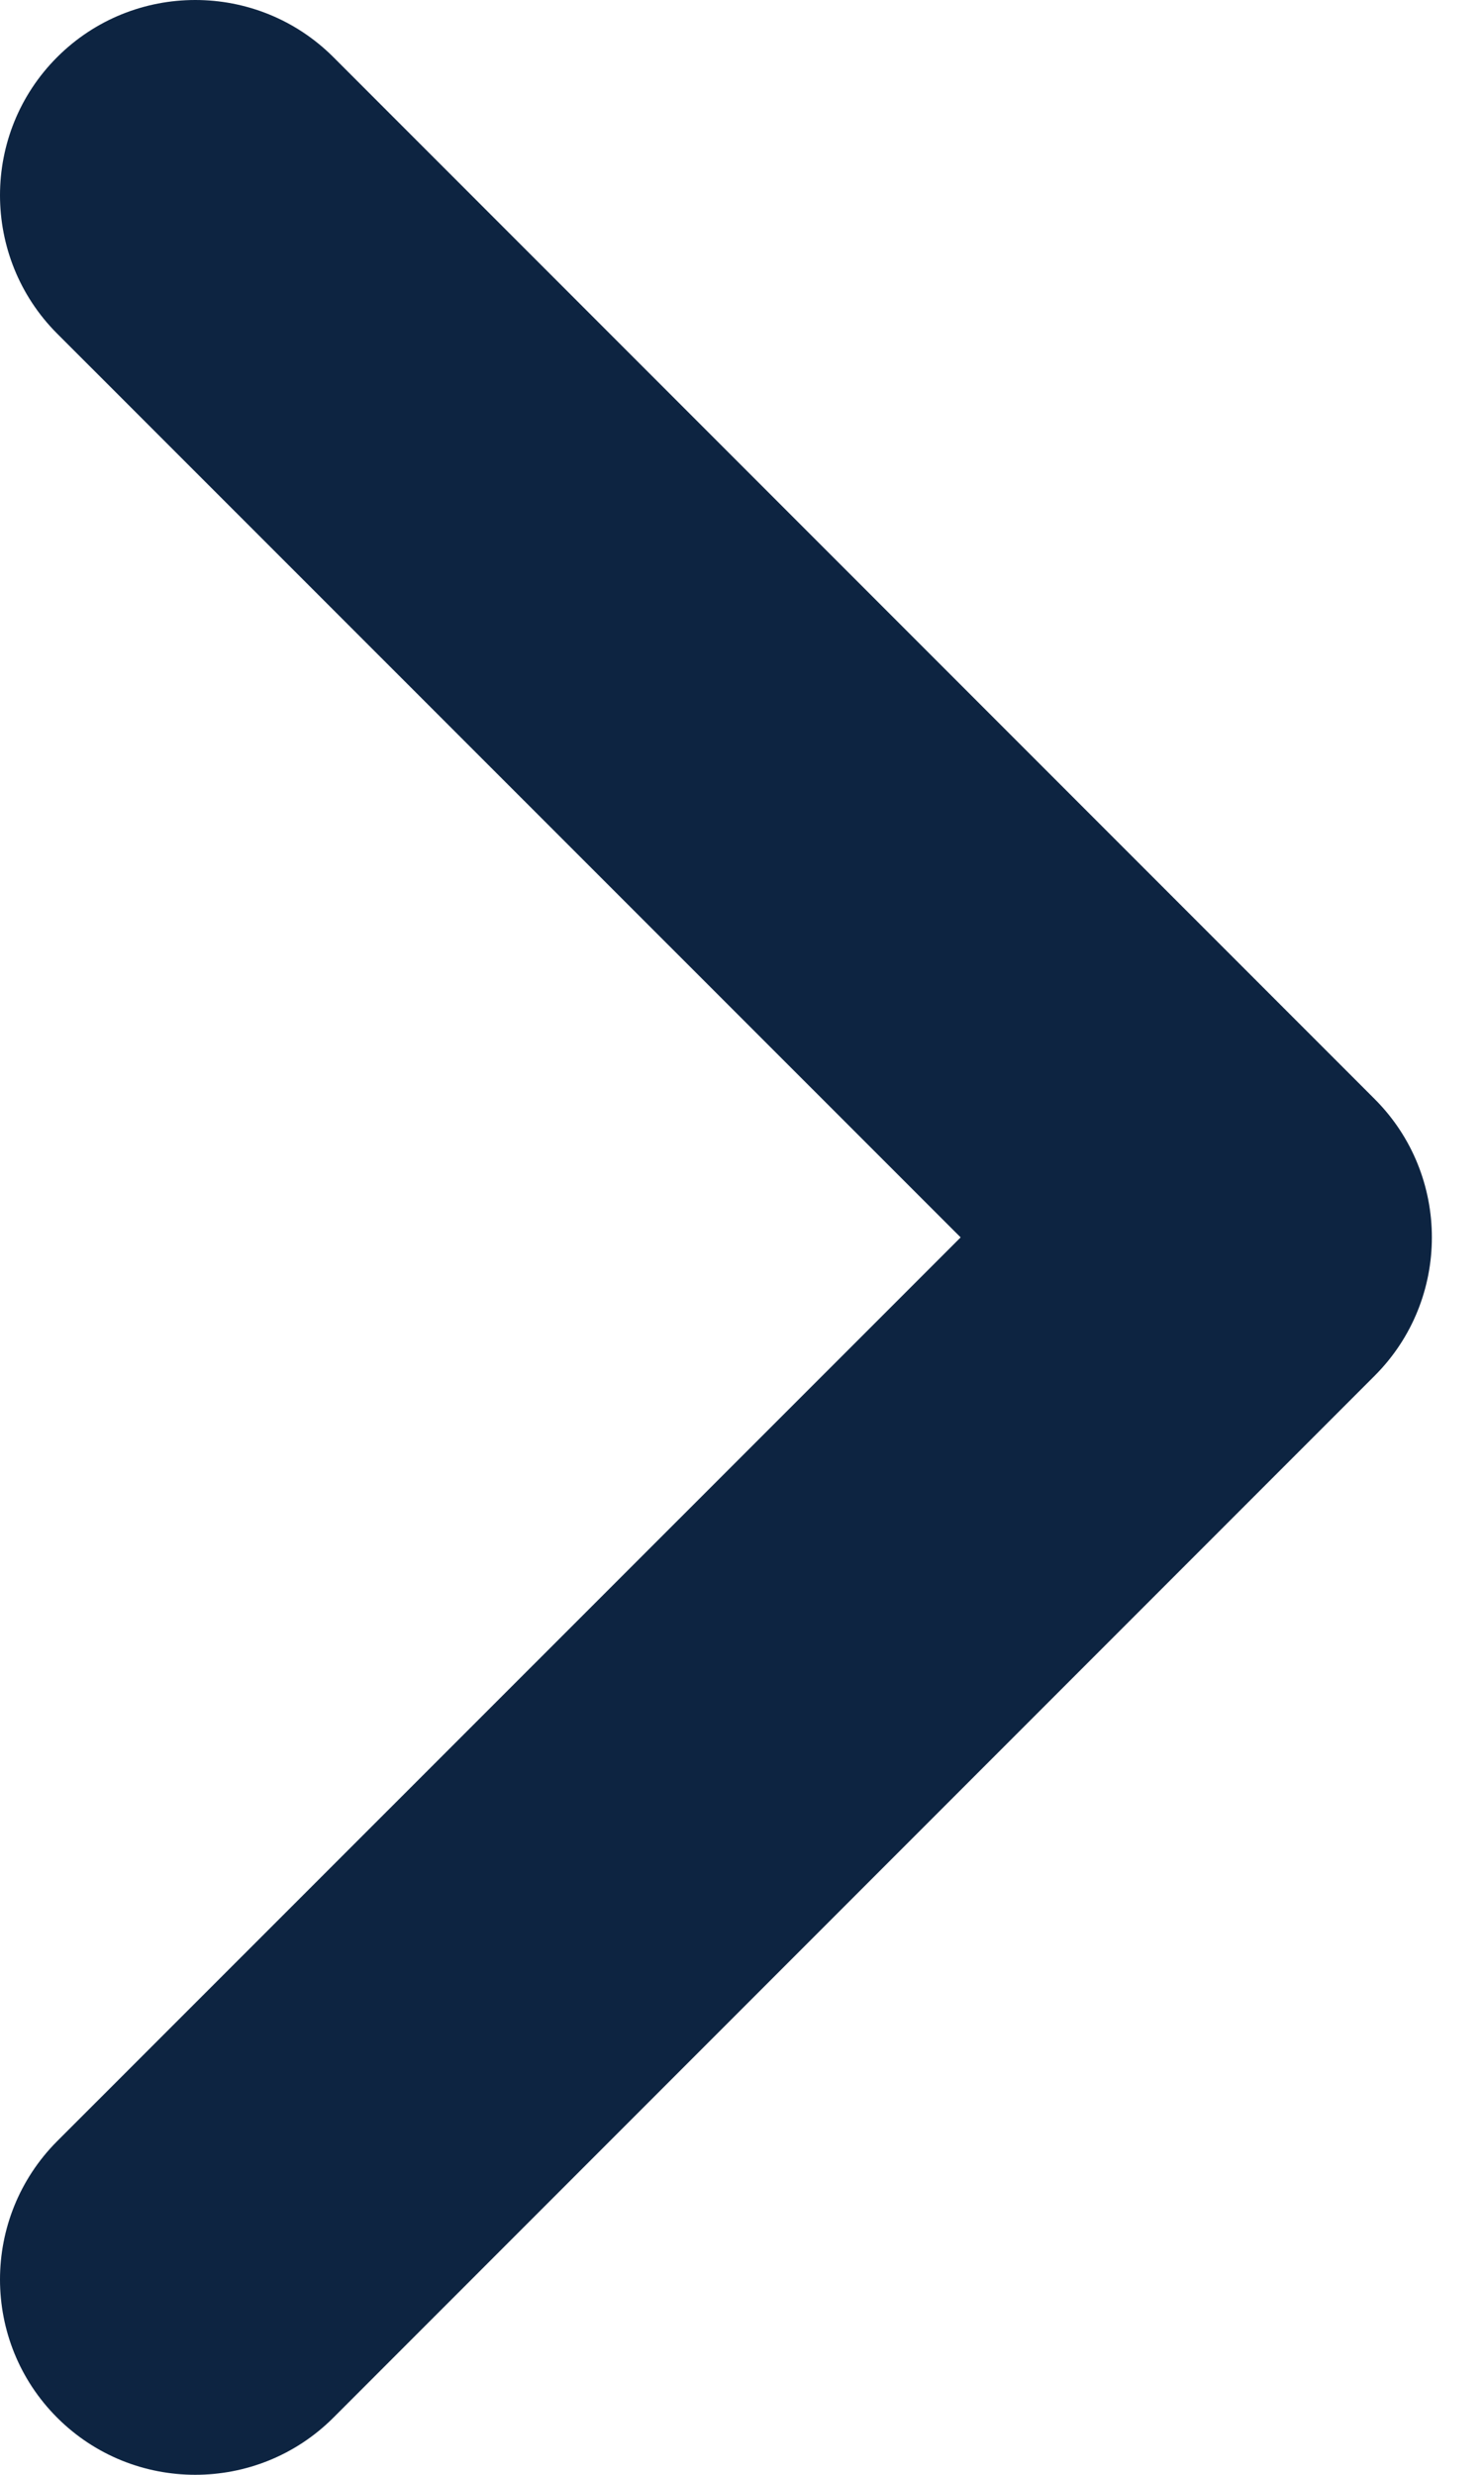 <svg width="6" height="10" viewBox="0 0 6 10" fill="none" xmlns="http://www.w3.org/2000/svg">
<path fill-rule="evenodd" clip-rule="evenodd" d="M0 0.789C0 0.991 0.077 1.194 0.231 1.348L3.884 5L0.231 8.652C-0.077 8.961 -0.077 9.461 0.231 9.769C0.539 10.077 1.04 10.077 1.348 9.769L5.559 5.558C5.866 5.25 5.866 4.75 5.559 4.442L1.348 0.231C1.04 -0.077 0.539 -0.077 0.231 0.231C0.077 0.385 0 0.587 0 0.789Z" fill="#0D2441"/>
</svg>
